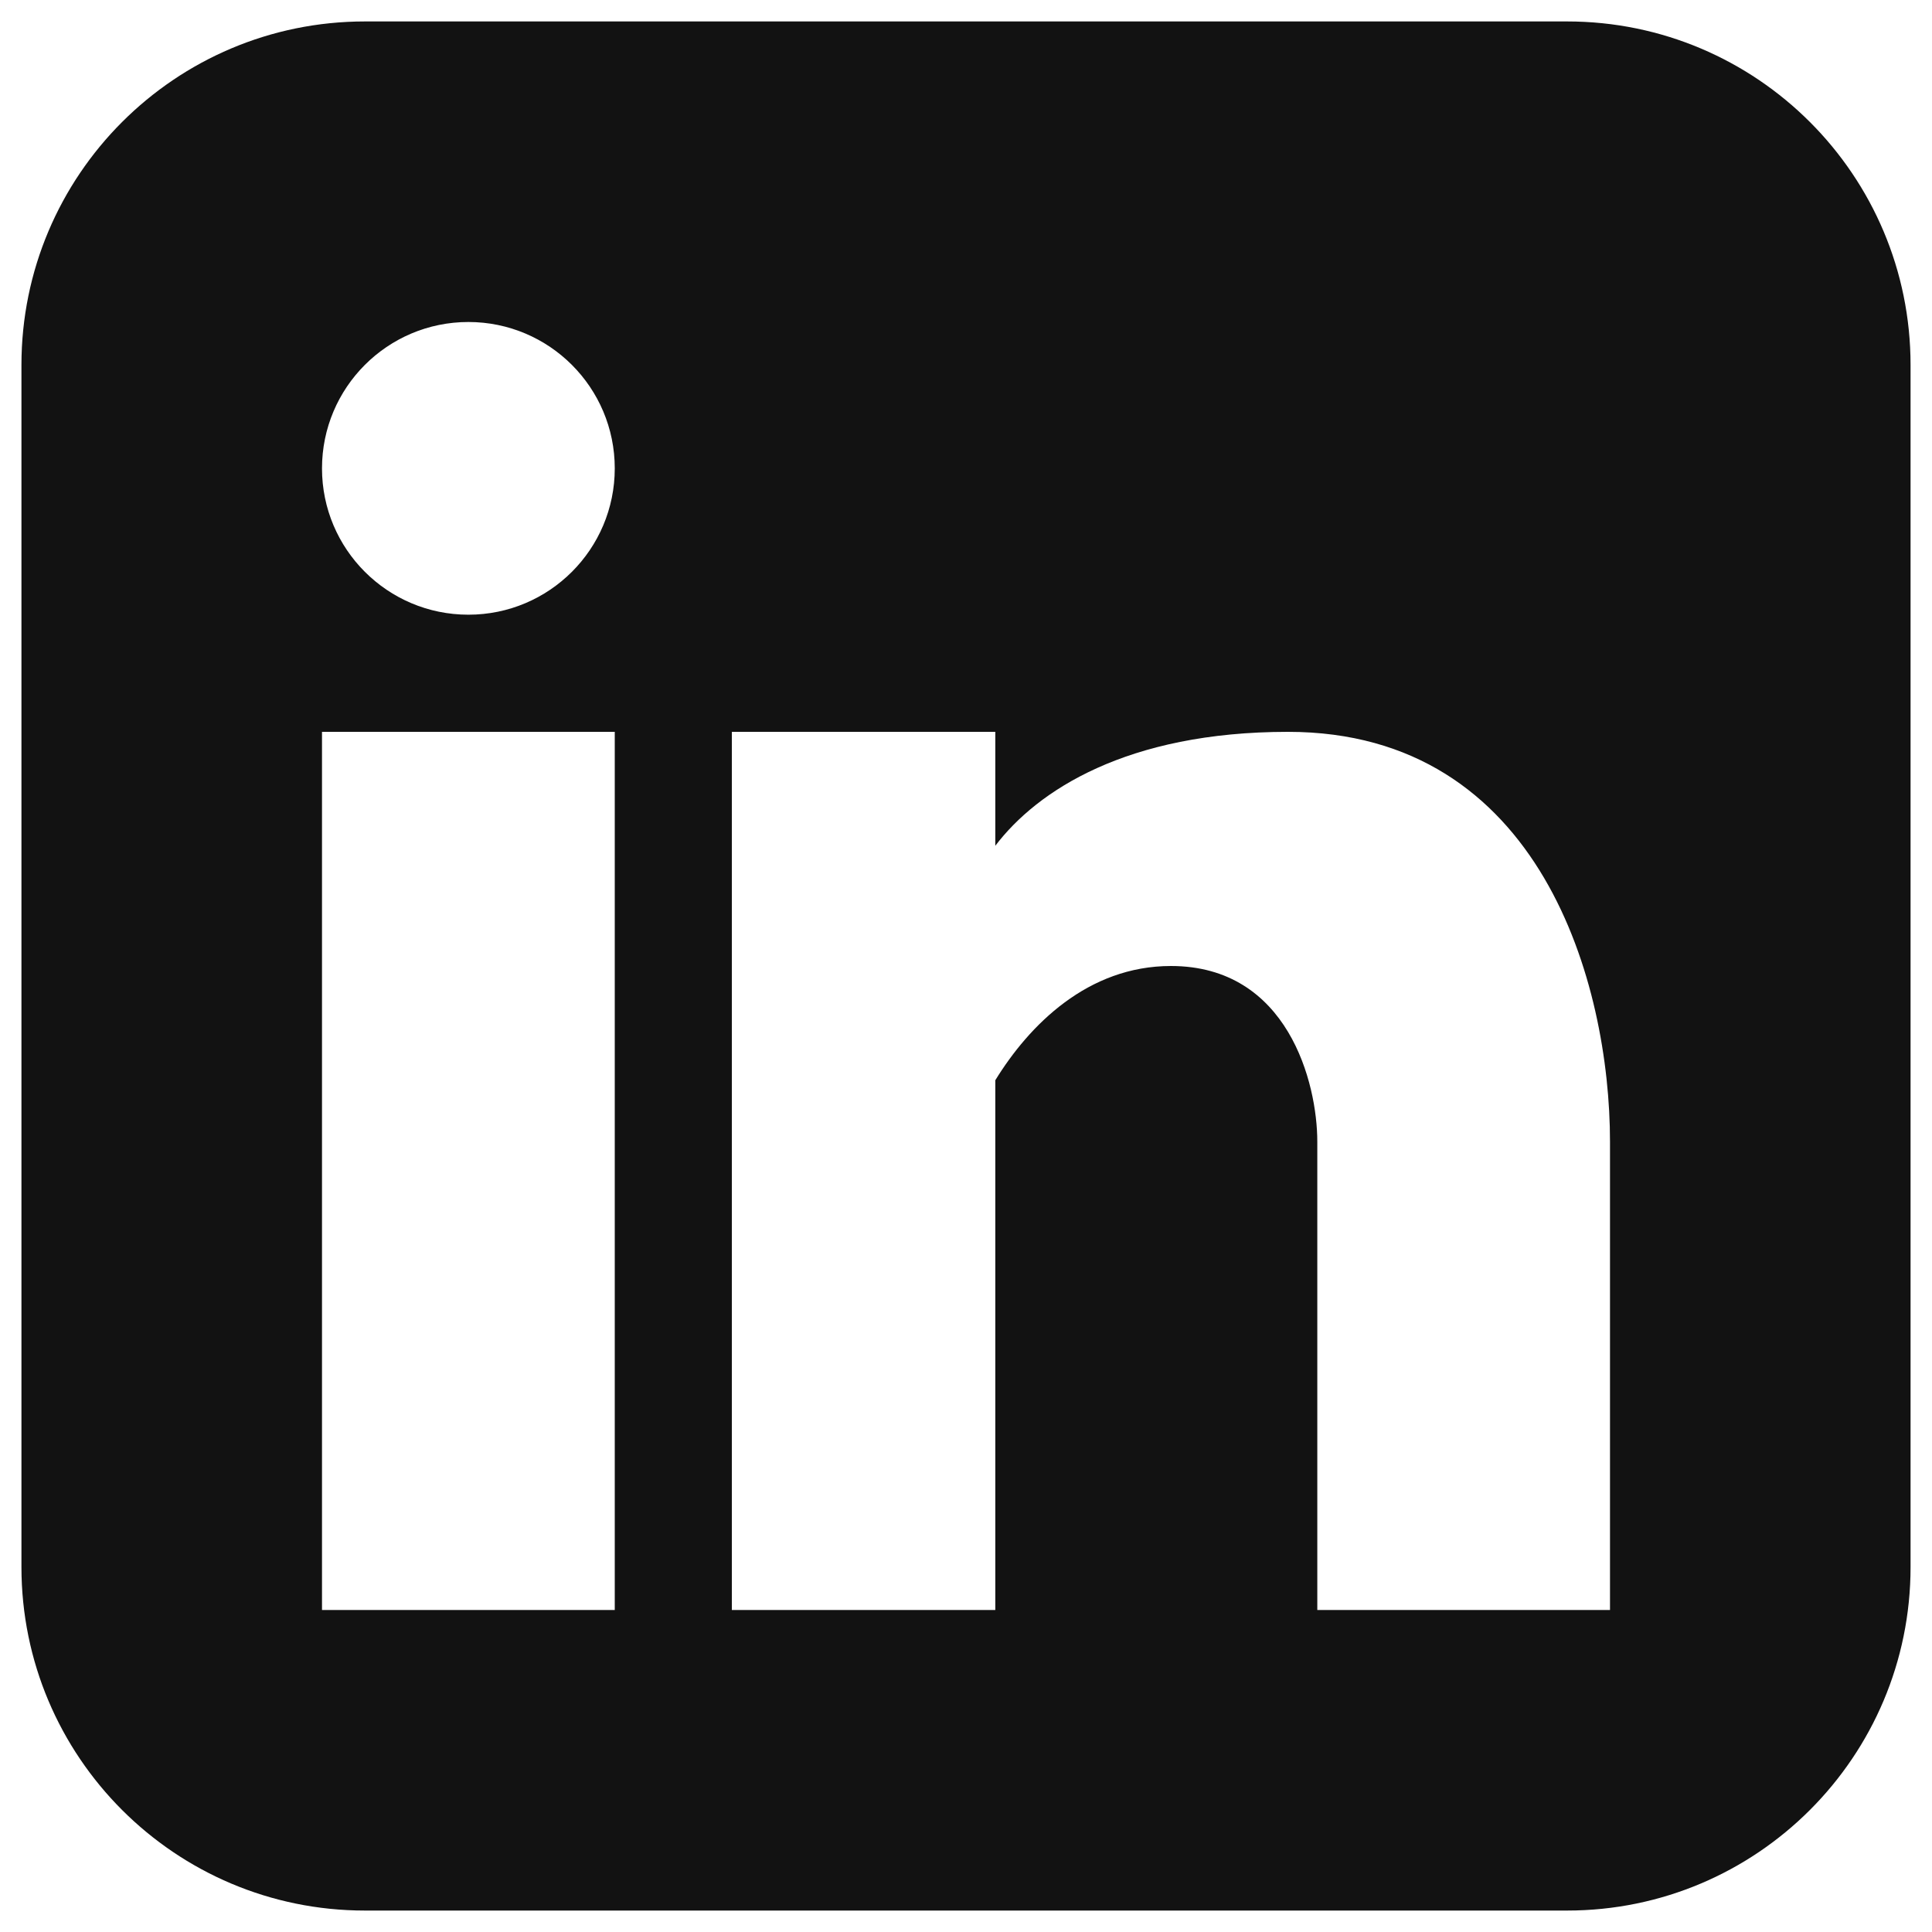 <svg width="30" height="30" viewBox="0 0 30 30" fill="none" xmlns="http://www.w3.org/2000/svg">
<path fill-rule="evenodd" clip-rule="evenodd" d="M5.667 0.333C2.721 0.333 0.333 2.721 0.333 5.667V24.333C0.333 27.279 2.721 29.667 5.667 29.667H24.334C27.279 29.667 29.667 27.279 29.667 24.333V5.667C29.667 2.721 27.279 0.333 24.334 0.333H5.667ZM7.273 9.545C8.528 9.545 9.546 8.528 9.546 7.273C9.546 6.018 8.528 5 7.273 5C6.018 5 5 6.018 5 7.273C5 8.528 6.018 9.545 7.273 9.545ZM9.546 25V11.364H5V25H9.546ZM15.455 11.364H11.364V25H15.455V16.774C15.982 15.917 16.891 15 18.182 15C20 15 20.455 16.818 20.455 17.727V25H25V17.727C25 15.291 23.937 11.364 20 11.364C17.496 11.364 16.106 12.277 15.455 13.133V11.364Z" fill="#121212"/>
</svg>
